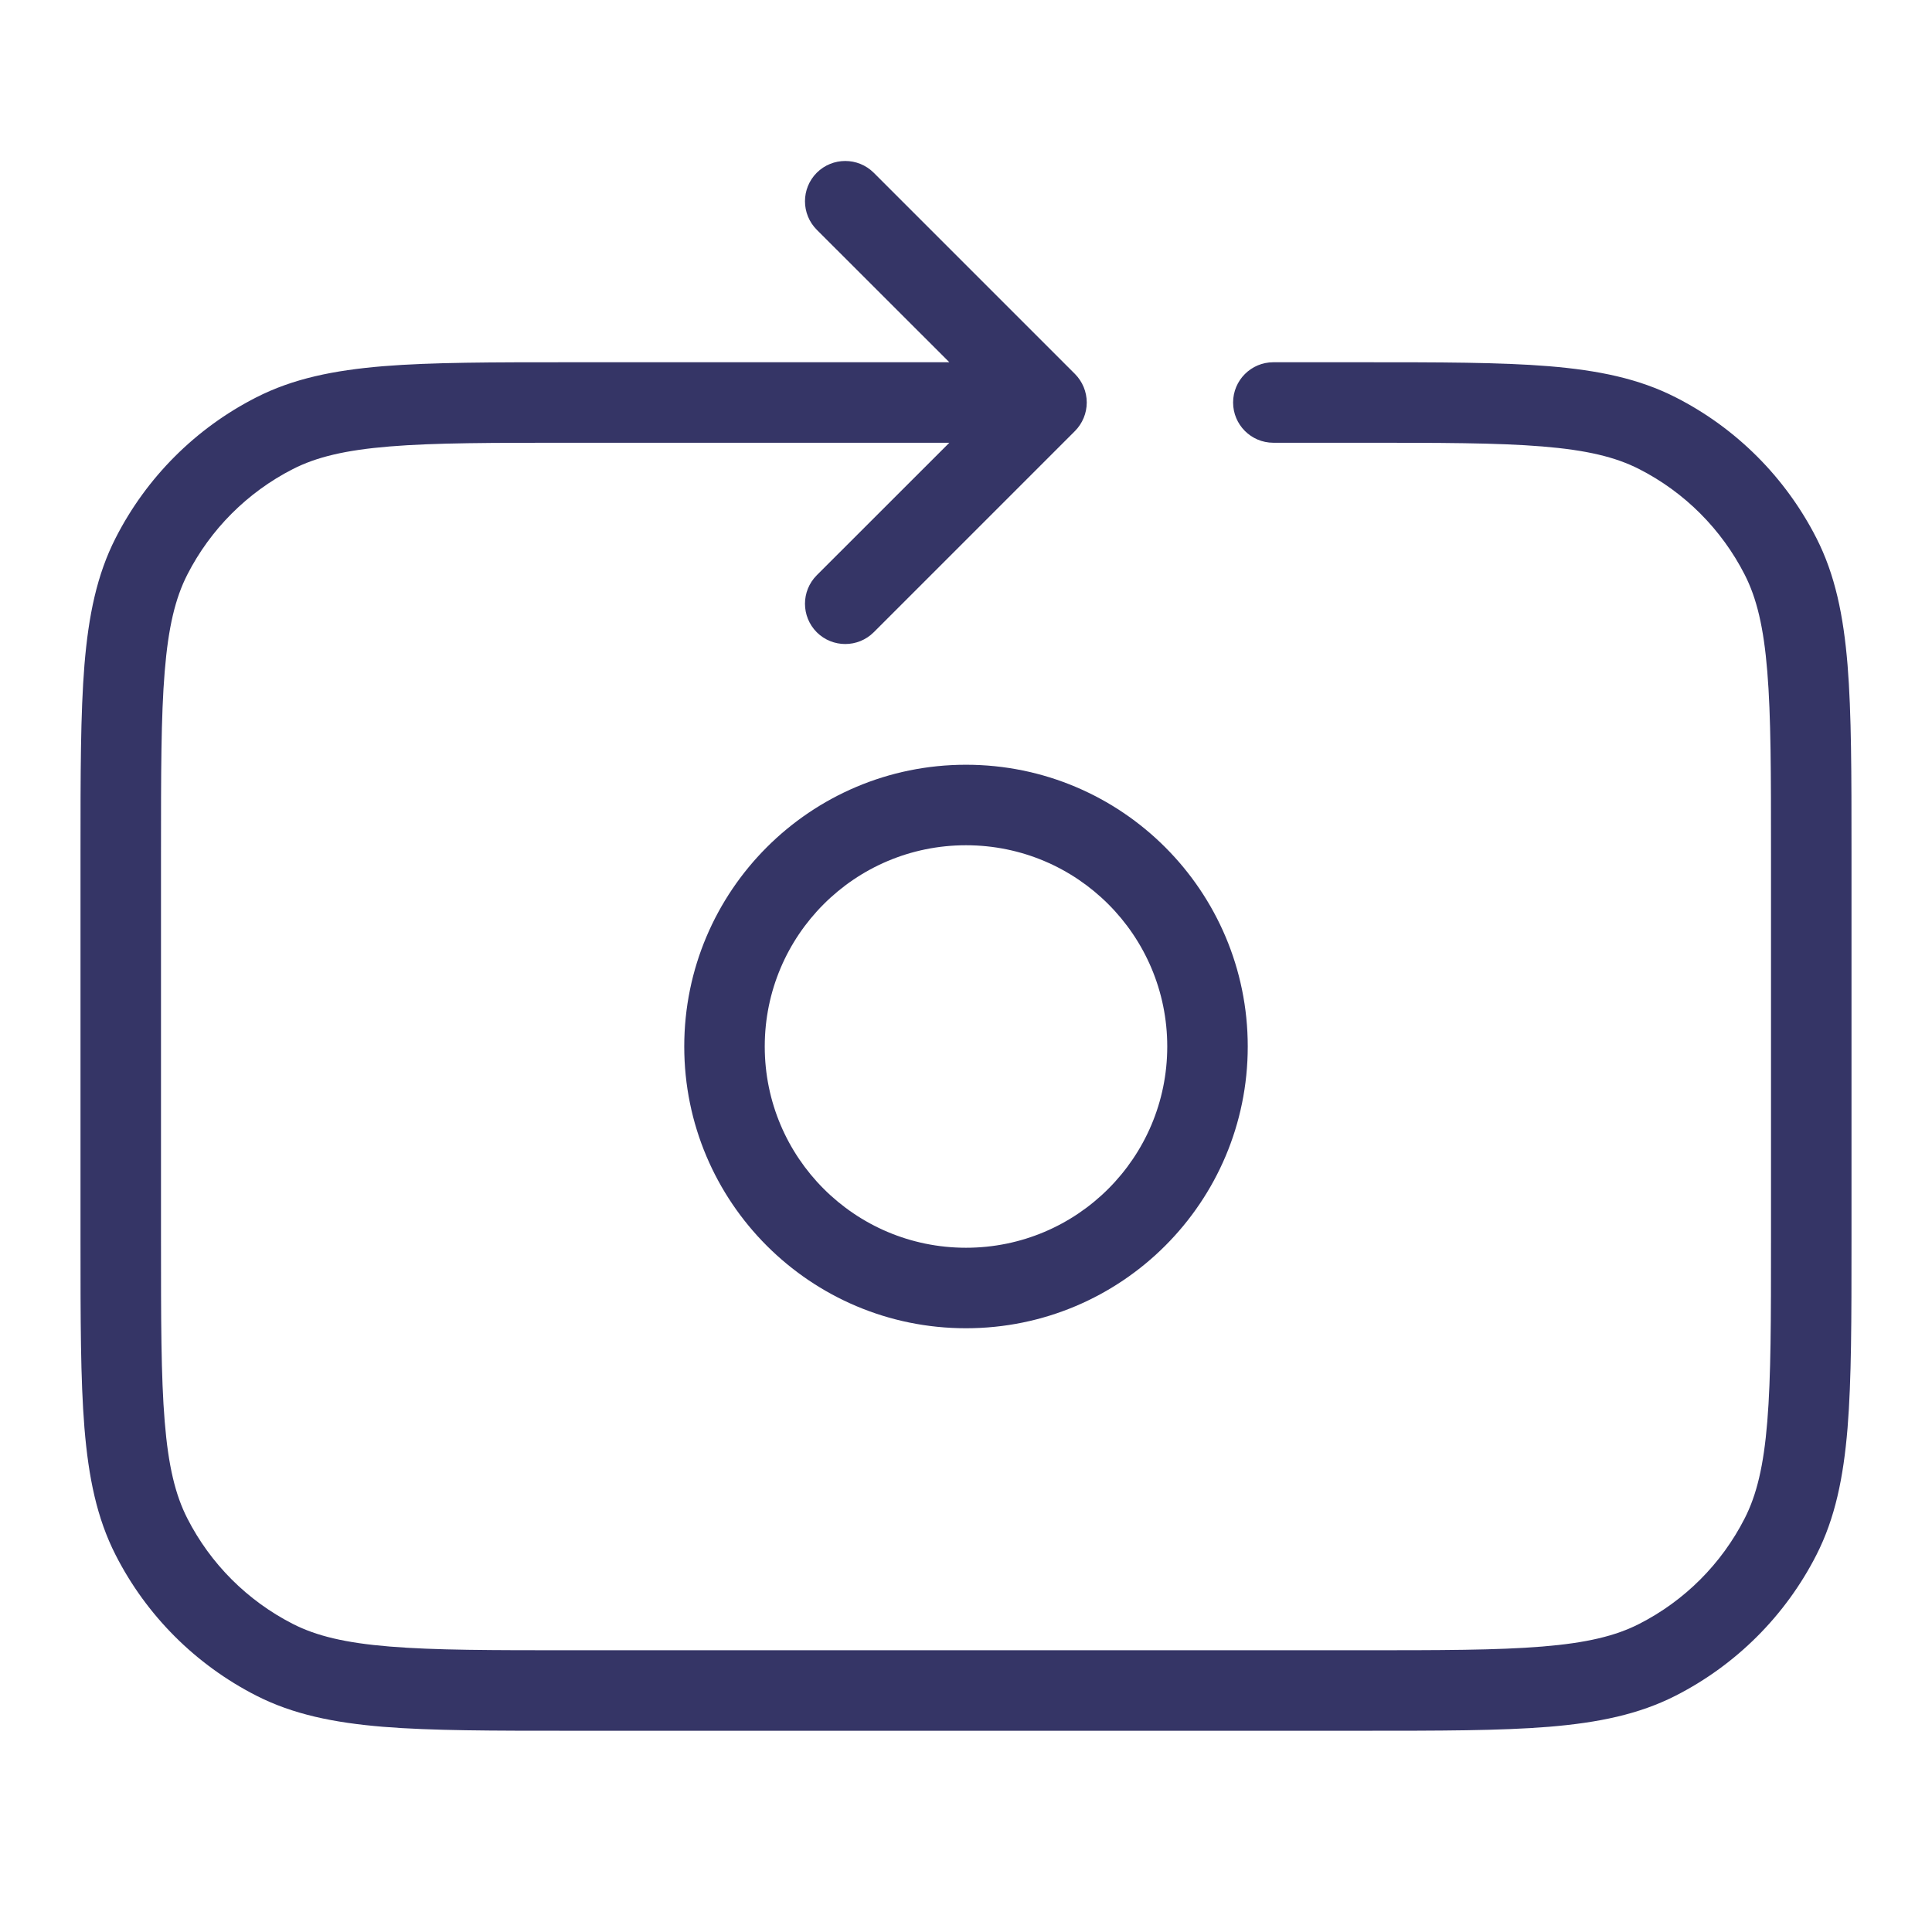<svg width="24" height="24" viewBox="0 0 24 24" fill="none" xmlns="http://www.w3.org/2000/svg">
<path d="M10.146 7.146C9.951 7.342 9.951 7.658 10.146 7.854C10.342 8.049 10.658 8.049 10.854 7.854L13.354 5.354C13.447 5.26 13.5 5.133 13.5 5C13.5 4.867 13.447 4.74 13.354 4.646L10.854 2.146C10.658 1.951 10.342 1.951 10.146 2.146C9.951 2.342 9.951 2.658 10.146 2.854L11.793 4.5H7.078C6.116 4.5 5.365 4.5 4.76 4.549C4.146 4.6 3.641 4.703 3.184 4.936C2.431 5.319 1.819 5.931 1.436 6.684C1.203 7.141 1.1 7.646 1.049 8.26C1 8.865 1 9.616 1 10.578V15.422C1 16.384 1 17.136 1.049 17.739C1.1 18.354 1.203 18.859 1.436 19.316C1.819 20.069 2.431 20.68 3.184 21.064C3.641 21.297 4.146 21.4 4.76 21.451C5.365 21.5 6.116 21.5 7.078 21.5H16.922C17.884 21.5 18.636 21.5 19.239 21.451C19.854 21.4 20.359 21.297 20.816 21.064C21.569 20.68 22.18 20.069 22.564 19.316C22.797 18.859 22.9 18.354 22.951 17.739C23 17.136 23 16.384 23 15.422V10.578C23 9.616 23 8.865 22.951 8.26C22.9 7.646 22.797 7.141 22.564 6.684C22.18 5.931 21.569 5.319 20.816 4.936C20.359 4.703 19.854 4.6 19.239 4.549C18.636 4.5 17.884 4.5 16.922 4.5H15.818C15.542 4.5 15.318 4.724 15.318 5C15.318 5.276 15.542 5.5 15.818 5.5H16.9C17.888 5.5 18.599 5.5 19.158 5.546C19.711 5.591 20.07 5.678 20.362 5.827C20.927 6.115 21.385 6.574 21.673 7.138C21.822 7.43 21.909 7.789 21.954 8.342C22 8.9 22 9.612 22 10.6V15.4C22 16.388 22 17.099 21.954 17.658C21.909 18.211 21.822 18.57 21.673 18.862C21.385 19.427 20.927 19.885 20.362 20.173C20.07 20.322 19.711 20.409 19.158 20.454C18.599 20.5 17.888 20.5 16.9 20.5H7.1C6.112 20.5 5.4 20.5 4.842 20.454C4.289 20.409 3.93 20.322 3.638 20.173C3.074 19.885 2.615 19.427 2.327 18.862C2.178 18.57 2.091 18.211 2.046 17.658C2 17.099 2 16.388 2 15.4V10.6C2 9.612 2 8.9 2.046 8.342C2.091 7.789 2.178 7.43 2.327 7.138C2.615 6.574 3.074 6.115 3.638 5.827C3.93 5.678 4.289 5.591 4.842 5.546C5.4 5.5 6.112 5.5 7.1 5.5H11.793L10.146 7.146Z" fill="#353566"/>
<path fill-rule="evenodd" clip-rule="evenodd" d="M8.5 13C8.5 11.067 10.067 9.5 12 9.5C13.933 9.5 15.5 11.067 15.5 13C15.5 14.933 13.933 16.5 12 16.5C10.067 16.5 8.5 14.933 8.5 13ZM12 10.5C10.619 10.5 9.5 11.619 9.5 13C9.5 14.381 10.619 15.5 12 15.5C13.381 15.5 14.5 14.381 14.5 13C14.5 11.619 13.381 10.5 12 10.5Z" fill="#353566"/>
</svg>
